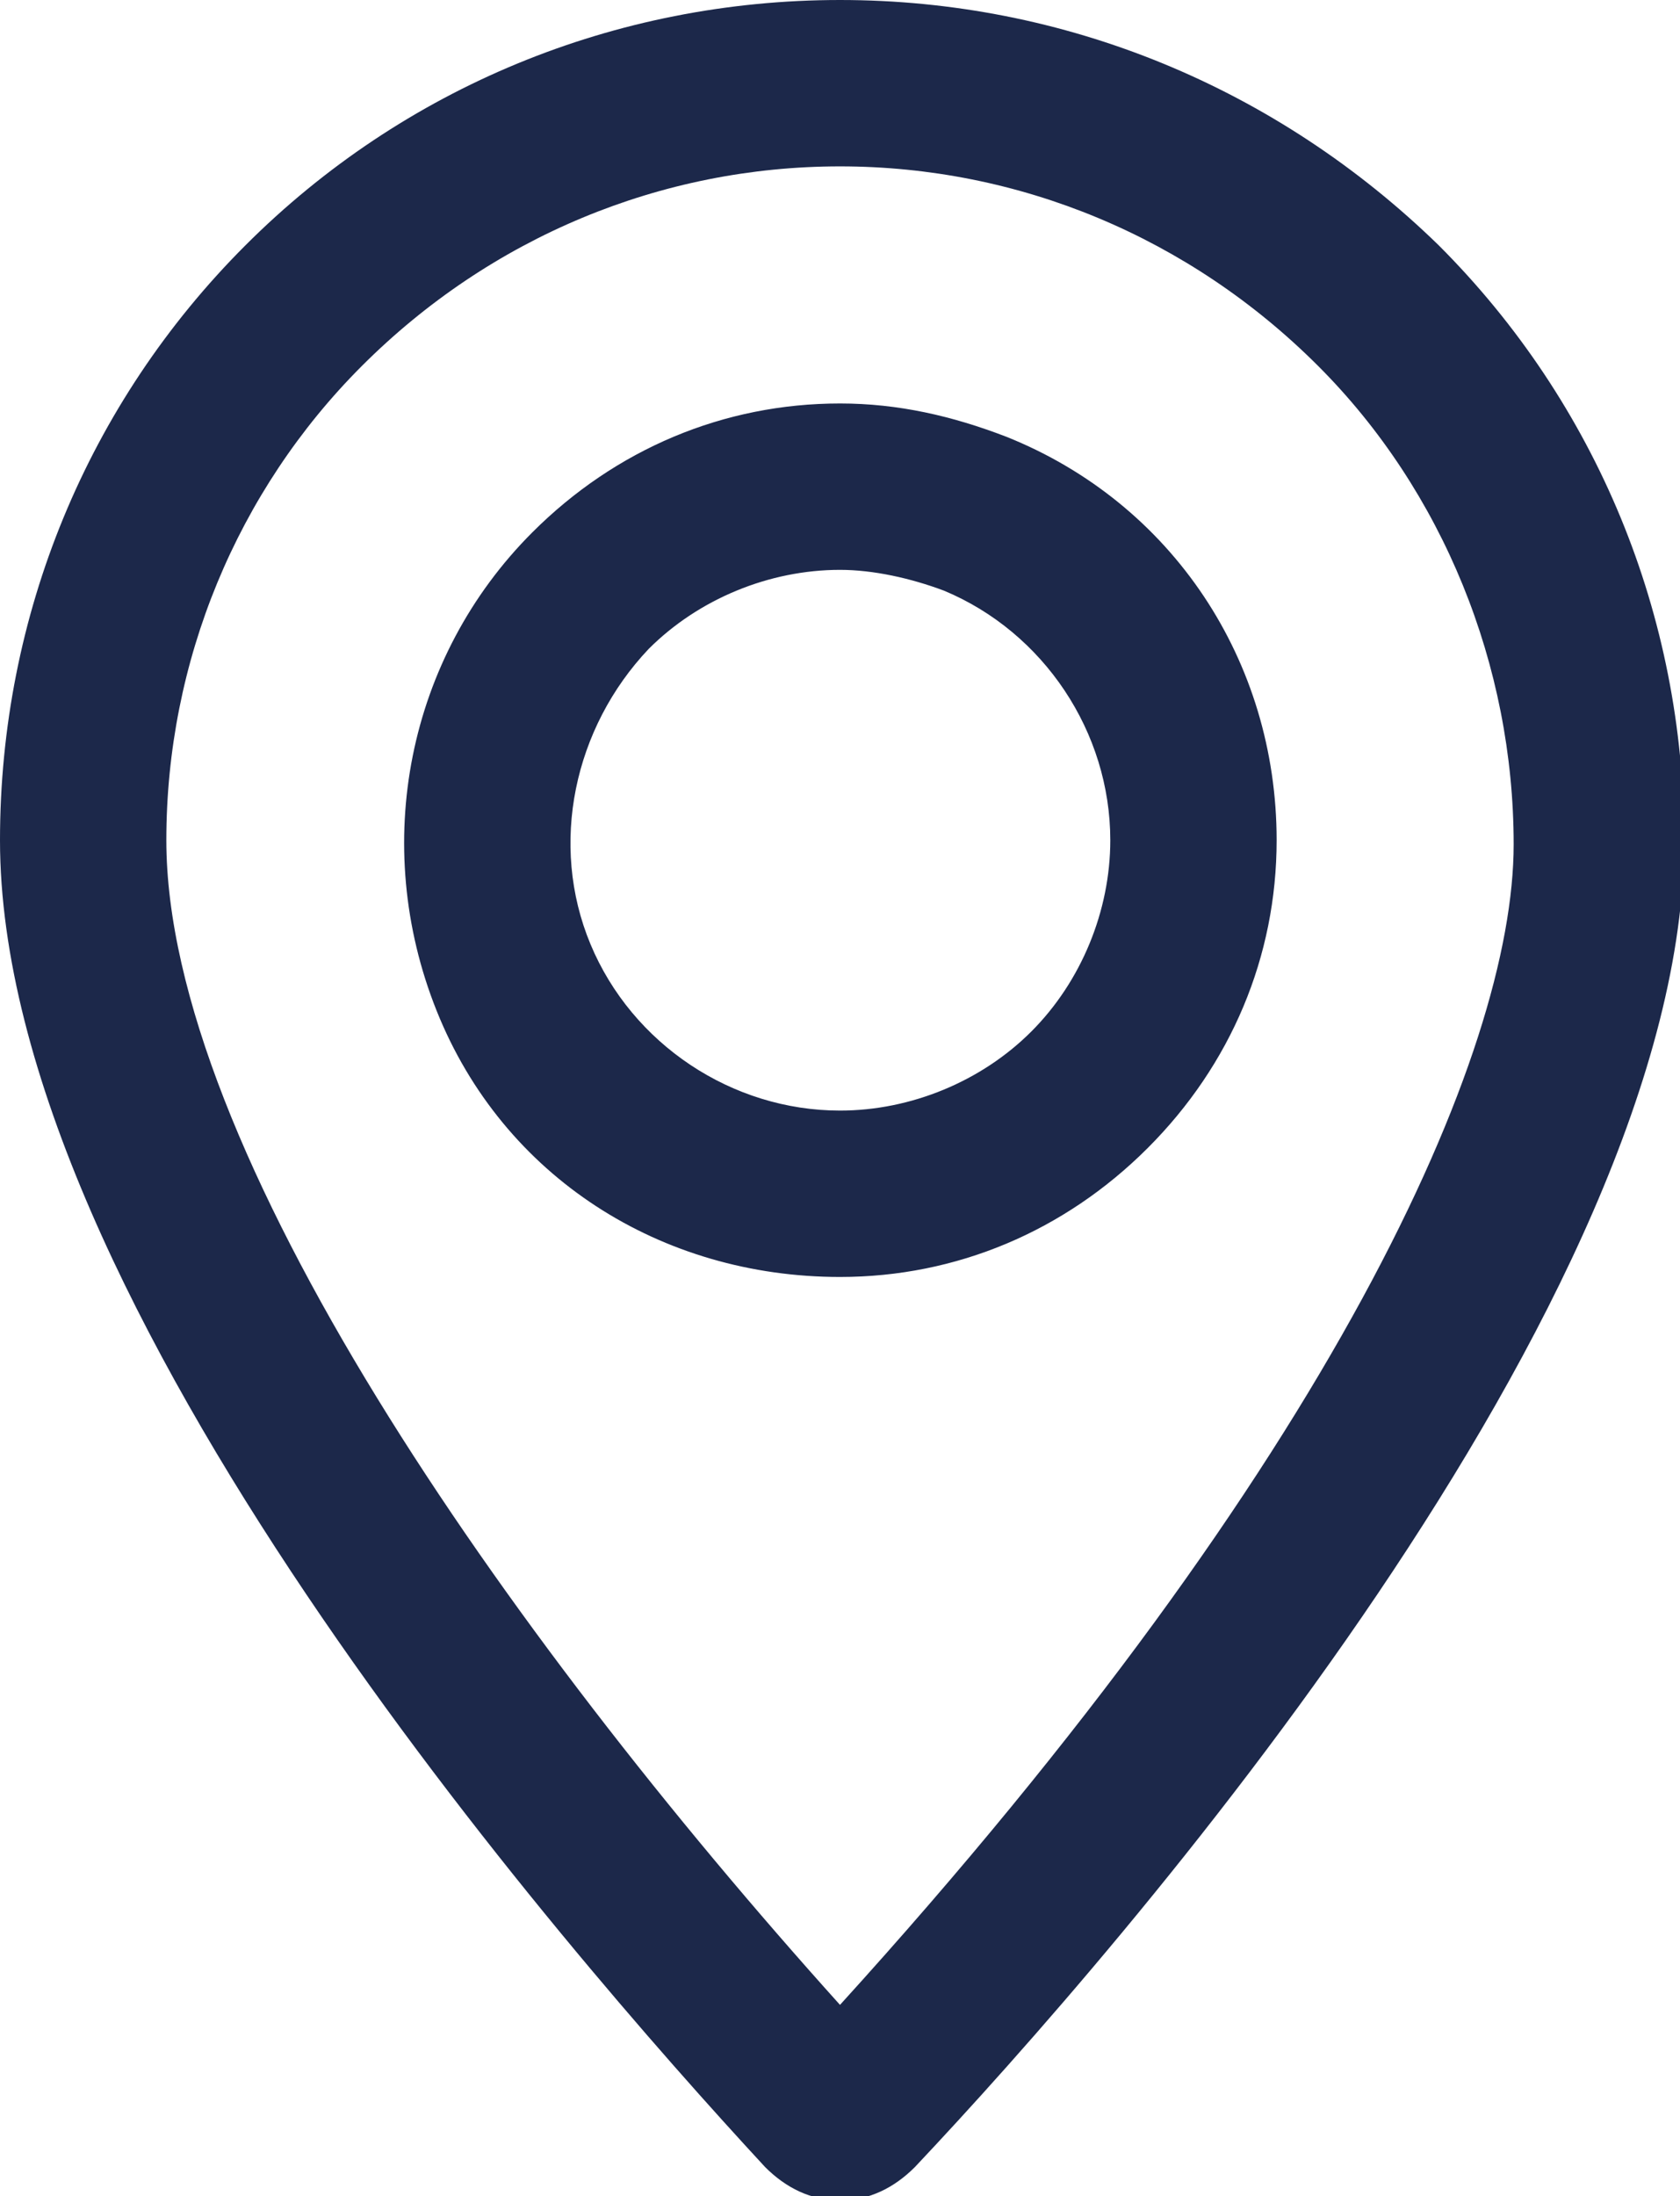 <?xml version="1.0" encoding="utf-8"?>
<!-- Generator: Adobe Illustrator 28.1.0, SVG Export Plug-In . SVG Version: 6.00 Build 0)  -->
<svg version="1.1" id="Capa_2_00000105405907498053242800000017156556372455139257_"
	 xmlns="http://www.w3.org/2000/svg" xmlns:xlink="http://www.w3.org/1999/xlink" x="0px" y="0px" viewBox="0 0 40.4 52.8"
	 style="enable-background:new 0 0 40.4 52.8;" xml:space="preserve">
<style type="text/css">
	.st0{fill:#1C284A;}
</style>
<g id="Capa_1-2">
	<path class="st0" d="M20.2,4L20.2,4c4.3,0,8.4,1.7,11.5,4.8c3,3,4.7,7.2,4.7,11.5c0,5-4.3,14.8-16.2,27.9C12.1,39.2,4,27.6,4,20.2
		c0-4.3,1.7-8.4,4.7-11.4C11.8,5.7,15.9,4,20.2,4 M20.2,30.7L20.2,30.7c2.8,0,5.4-1.1,7.4-3.1c2-2,3.1-4.6,3.1-7.4
		c0-4.3-2.5-8.1-6.5-9.7c-1.3-0.5-2.6-0.8-4-0.8c-2.8,0-5.4,1.1-7.4,3.1c-3,3-3.9,7.5-2.3,11.5S15.9,30.7,20.2,30.7 M20.2,0
		C14.8,0,9.7,2.1,5.9,5.9C2.1,9.7,0,14.8,0,20.2c0,11.1,13.5,26.6,18.4,31.9c0.5,0.5,1.1,0.8,1.8,0.8s1.3-0.3,1.8-0.8
		c5-5.3,18.5-20.8,18.5-31.9c0-5.4-2.1-10.5-5.9-14.3C30.7,2.1,25.6,0,20.2,0L20.2,0z M20.2,26.7c-2.6,0-5-1.6-6-4
		c-1-2.4-0.4-5.2,1.4-7.1c1.2-1.2,2.9-1.9,4.6-1.9c0.8,0,1.7,0.2,2.5,0.5c2.4,1,4,3.4,4,6c0,1.7-0.7,3.4-1.9,4.6
		S21.9,26.7,20.2,26.7L20.2,26.7L20.2,26.7z"/>
</g>
</svg>
